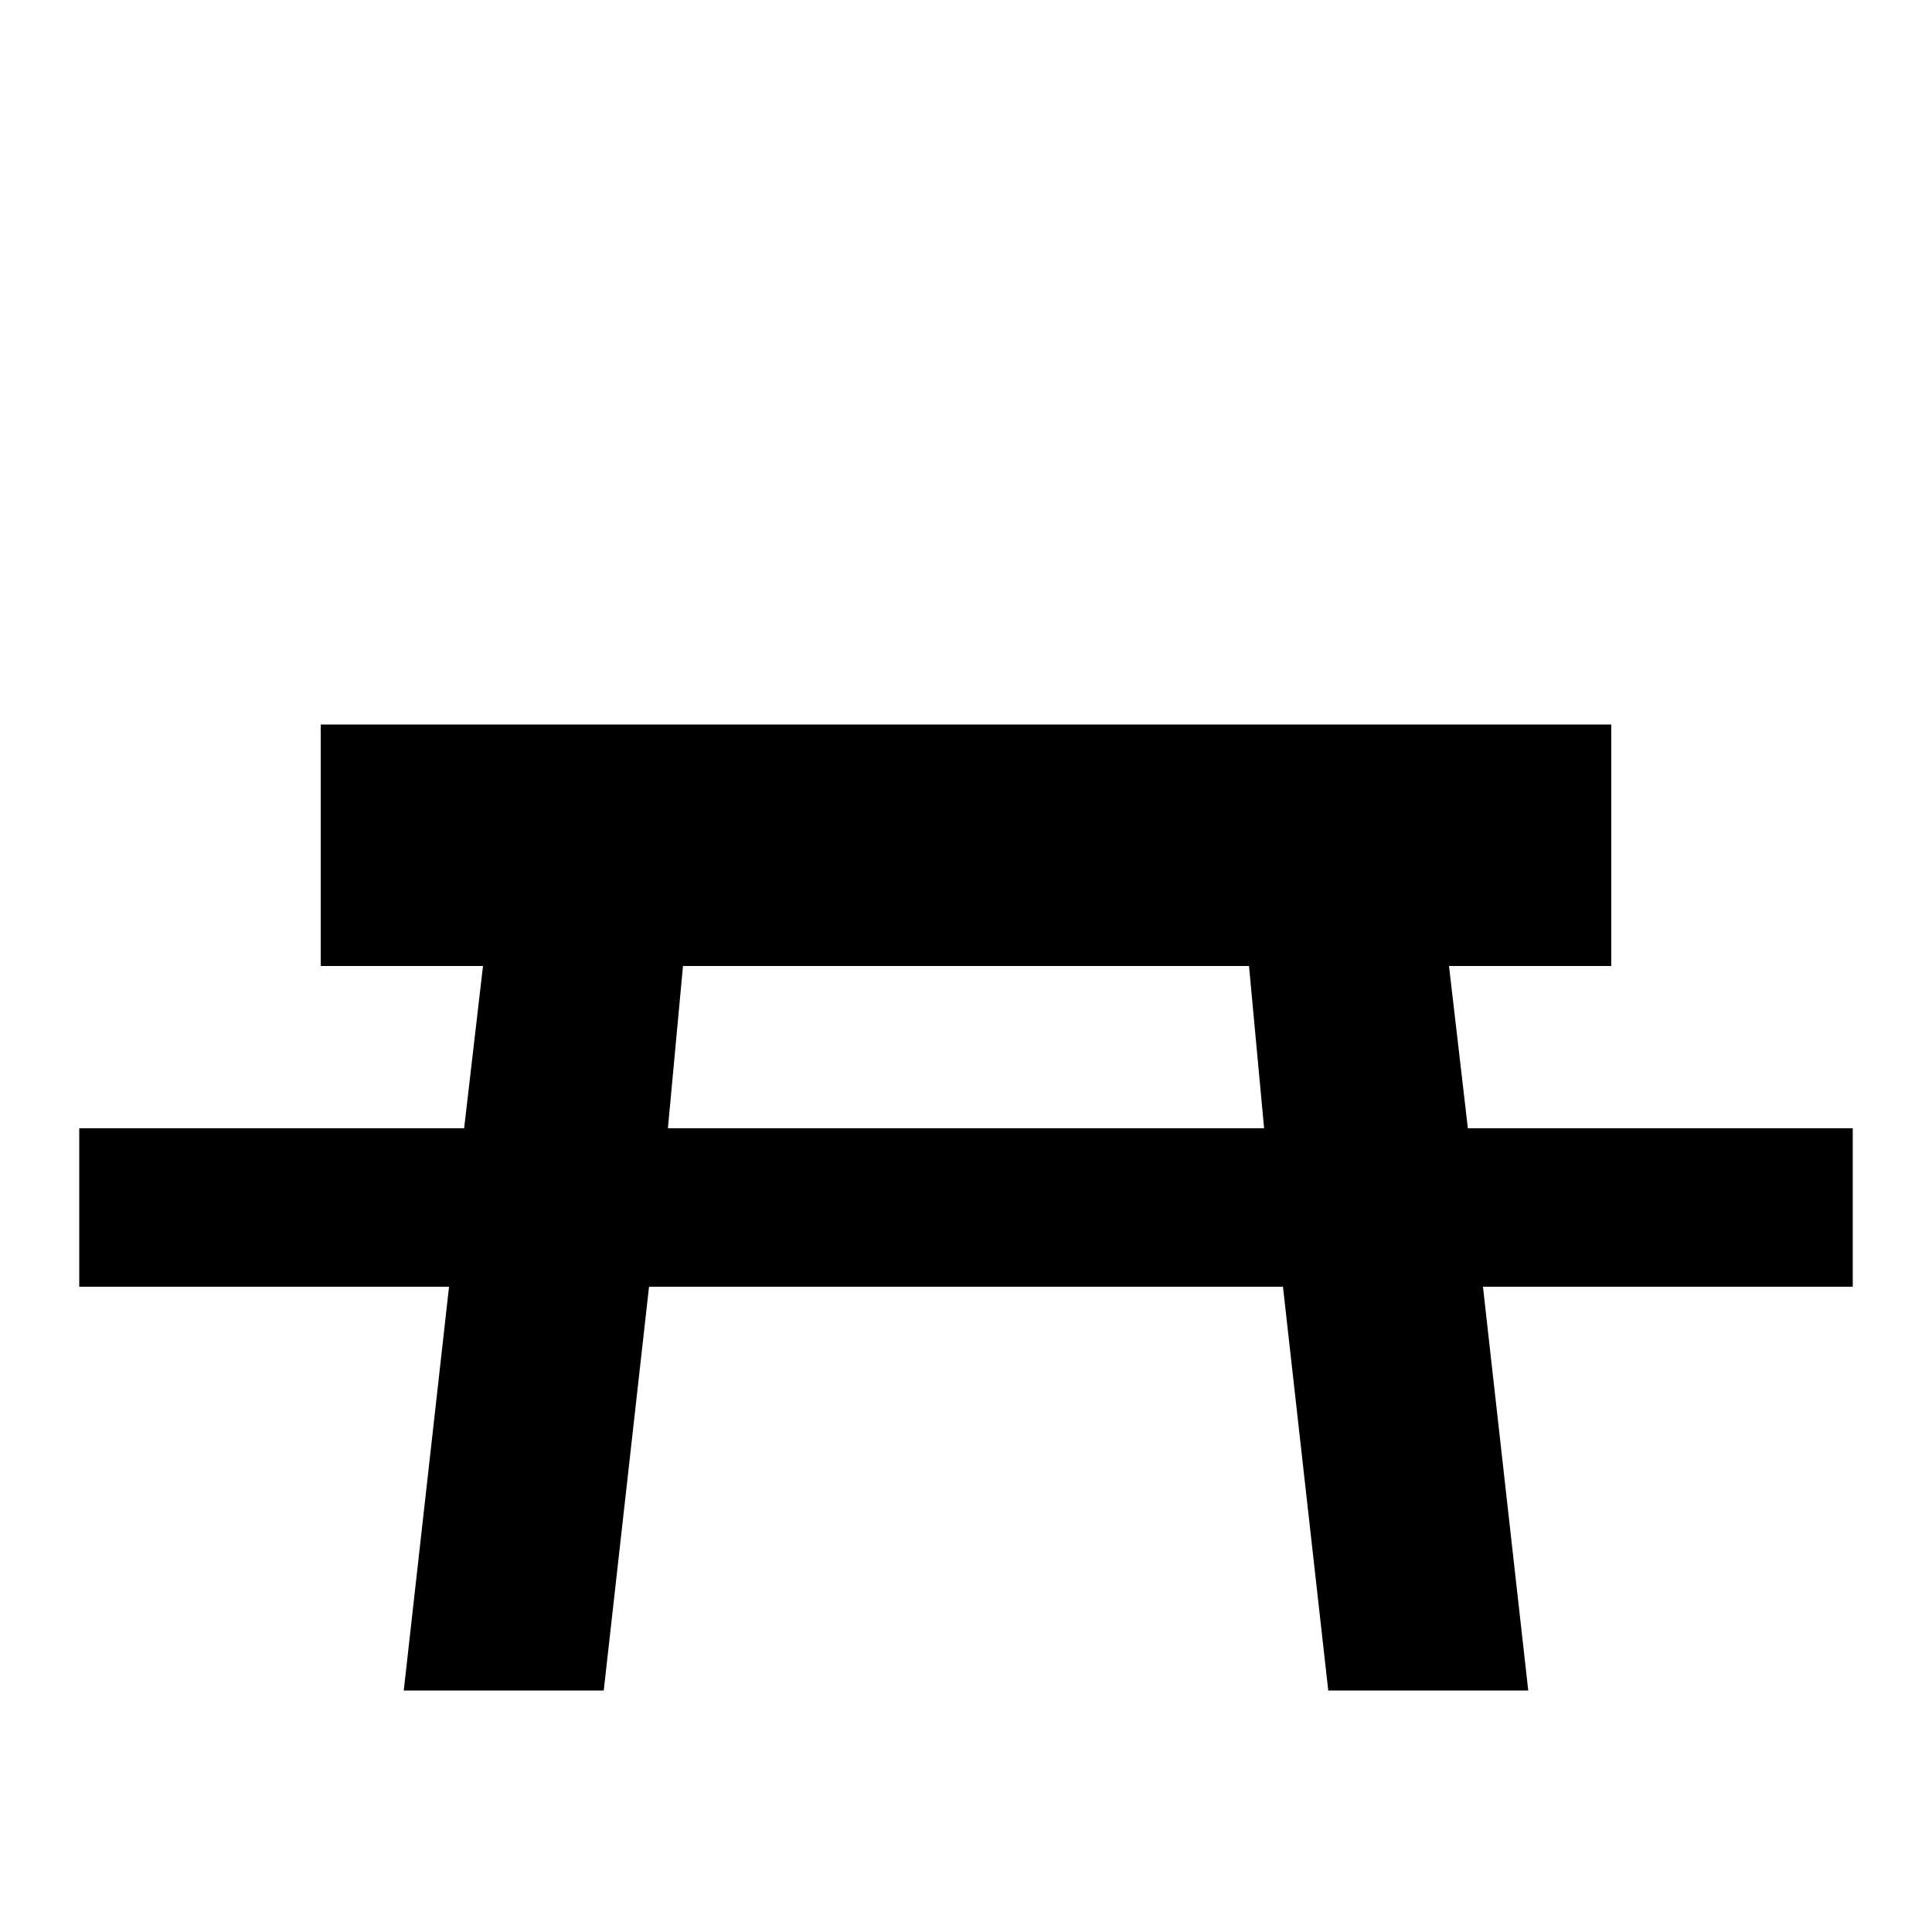 <svg xmlns="http://www.w3.org/2000/svg" viewBox="0 -512 512 512">
	<path fill="#000000" d="M85 -320H427V-256H384L389 -213H491V-171H393L405 -64H352L340 -171H172L160 -64H107L119 -171H21V-213H123L128 -256H85ZM331 -256H181L177 -213H335Z"/>
</svg>